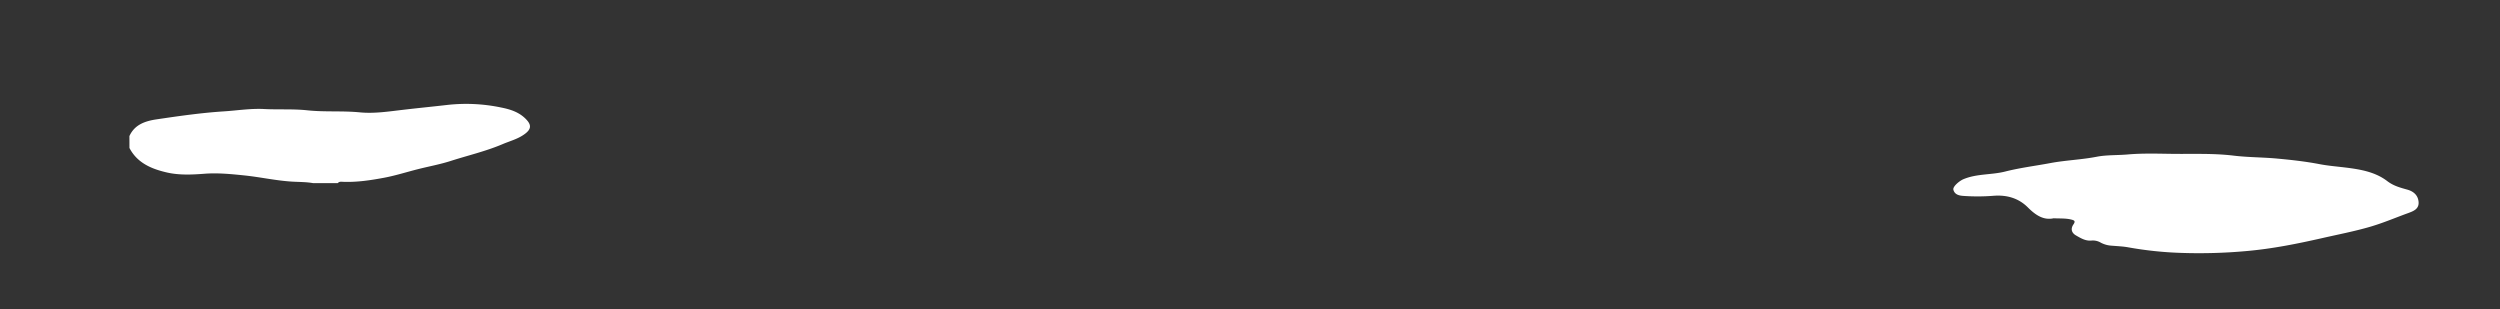 <svg xmlns="http://www.w3.org/2000/svg" viewBox="0 0 1920 237.33">
	<rect x="0" y="0" width="1920" height="237.33" fill="#333333" stroke="none"/>
	<defs>
		<style>.rice_cloud-1{fill:#fff100;opacity:0;}.rice_cloud-2{fill:#fff;}</style>
	</defs>
	<title>rice_cloud</title>
	<g id="圖層_2" data-name="圖層 2">
		<g id="圖層_1-2" data-name="圖層 1">
			<rect class="rice_cloud-1" width="1920" height="237.33"/>

			<path class="rice_cloud-2" d="M99.39,104.51c4.06-9,12.44-11.61,21-12.87,17.08-2.53,34.24-5,51.45-6.1,10.29-.65,20.48-2.35,31-1.81,11,.57,22.29-.19,33.3,1,13.42,1.41,26.85.25,40.27,1.56,11.1,1.08,22.36-.71,33.49-2,11.43-1.34,22.88-2.46,34.32-3.78a130.88,130.88,0,0,1,40.71,2.07c7.35,1.46,14.34,3.71,19.63,9.58,3.63,4,3.27,7.1-1.25,10.53-5.21,4-11.43,5.52-17.29,8-13,5.54-26.74,8.68-40.12,13-8.13,2.59-16.59,4.12-24.88,6.22-8.62,2.17-17.13,4.92-25.85,6.56-10.39,1.95-20.89,3.57-31.56,3.17-1.44-.05-3-.39-4.2,1h-19c-5.22-.93-10.52-.84-15.78-1.14-12.45-.71-24.64-3.5-37-4.78-10.21-1.05-20.42-2.08-30.81-1.27-9.4.73-19.19,1.14-28.29-.91-11.62-2.62-23-7.11-29.11-18.89Z"/>

			<path class="rice_cloud-2" d="M1577.19,167.64c-7.77,1.68-13.87-2.42-19.77-8.32-7.25-7.25-16.39-9.82-26.76-8.93a156.12,156.12,0,0,1-22.46.09c-3.05-.18-7-.74-8-4.78-.61-2.39,4.54-6.75,7.75-8.09,10.28-4.31,21.48-3.2,32-5.86,11.45-2.9,23.14-4.34,34.69-6.5,11.81-2.21,23.79-2.57,35.6-4.86,7.66-1.49,16-1.07,24-1.78,11.62-1,23.3-.57,34.85-.44,15.42.17,30.92-.51,46.36,1.36,11.16,1.35,22.5,1.22,33.71,2.29,10.79,1,21.58,2.2,32.27,4.25,6.62,1.27,13.39,1.79,20.1,2.62,11.29,1.39,22.73,3.39,31.8,10.34,5,3.82,10.11,5.09,15.6,6.64,4.59,1.3,8,4.19,8.51,9.11.62,5.5-3.55,7.26-7.76,8.79-10,3.62-19.78,7.83-30,10.76-11.86,3.41-24,5.75-36.07,8.5-19.31,4.4-38.68,8.27-58.48,10a404.27,404.27,0,0,1-50.39,1.38,278.94,278.94,0,0,1-40.24-4.26c-4.06-.74-8.24-.89-12.37-1.24a20.74,20.74,0,0,1-8.56-2.25,12,12,0,0,0-7.17-1.73c-4.64.52-8.39-1.82-12.06-3.93-3.32-1.91-4.31-5-1.94-8.45,1.72-2.53.84-3.14-1.91-3.79C1586.36,167.58,1582.25,167.87,1577.19,167.64Z"/>
		</g>
	</g>
</svg>